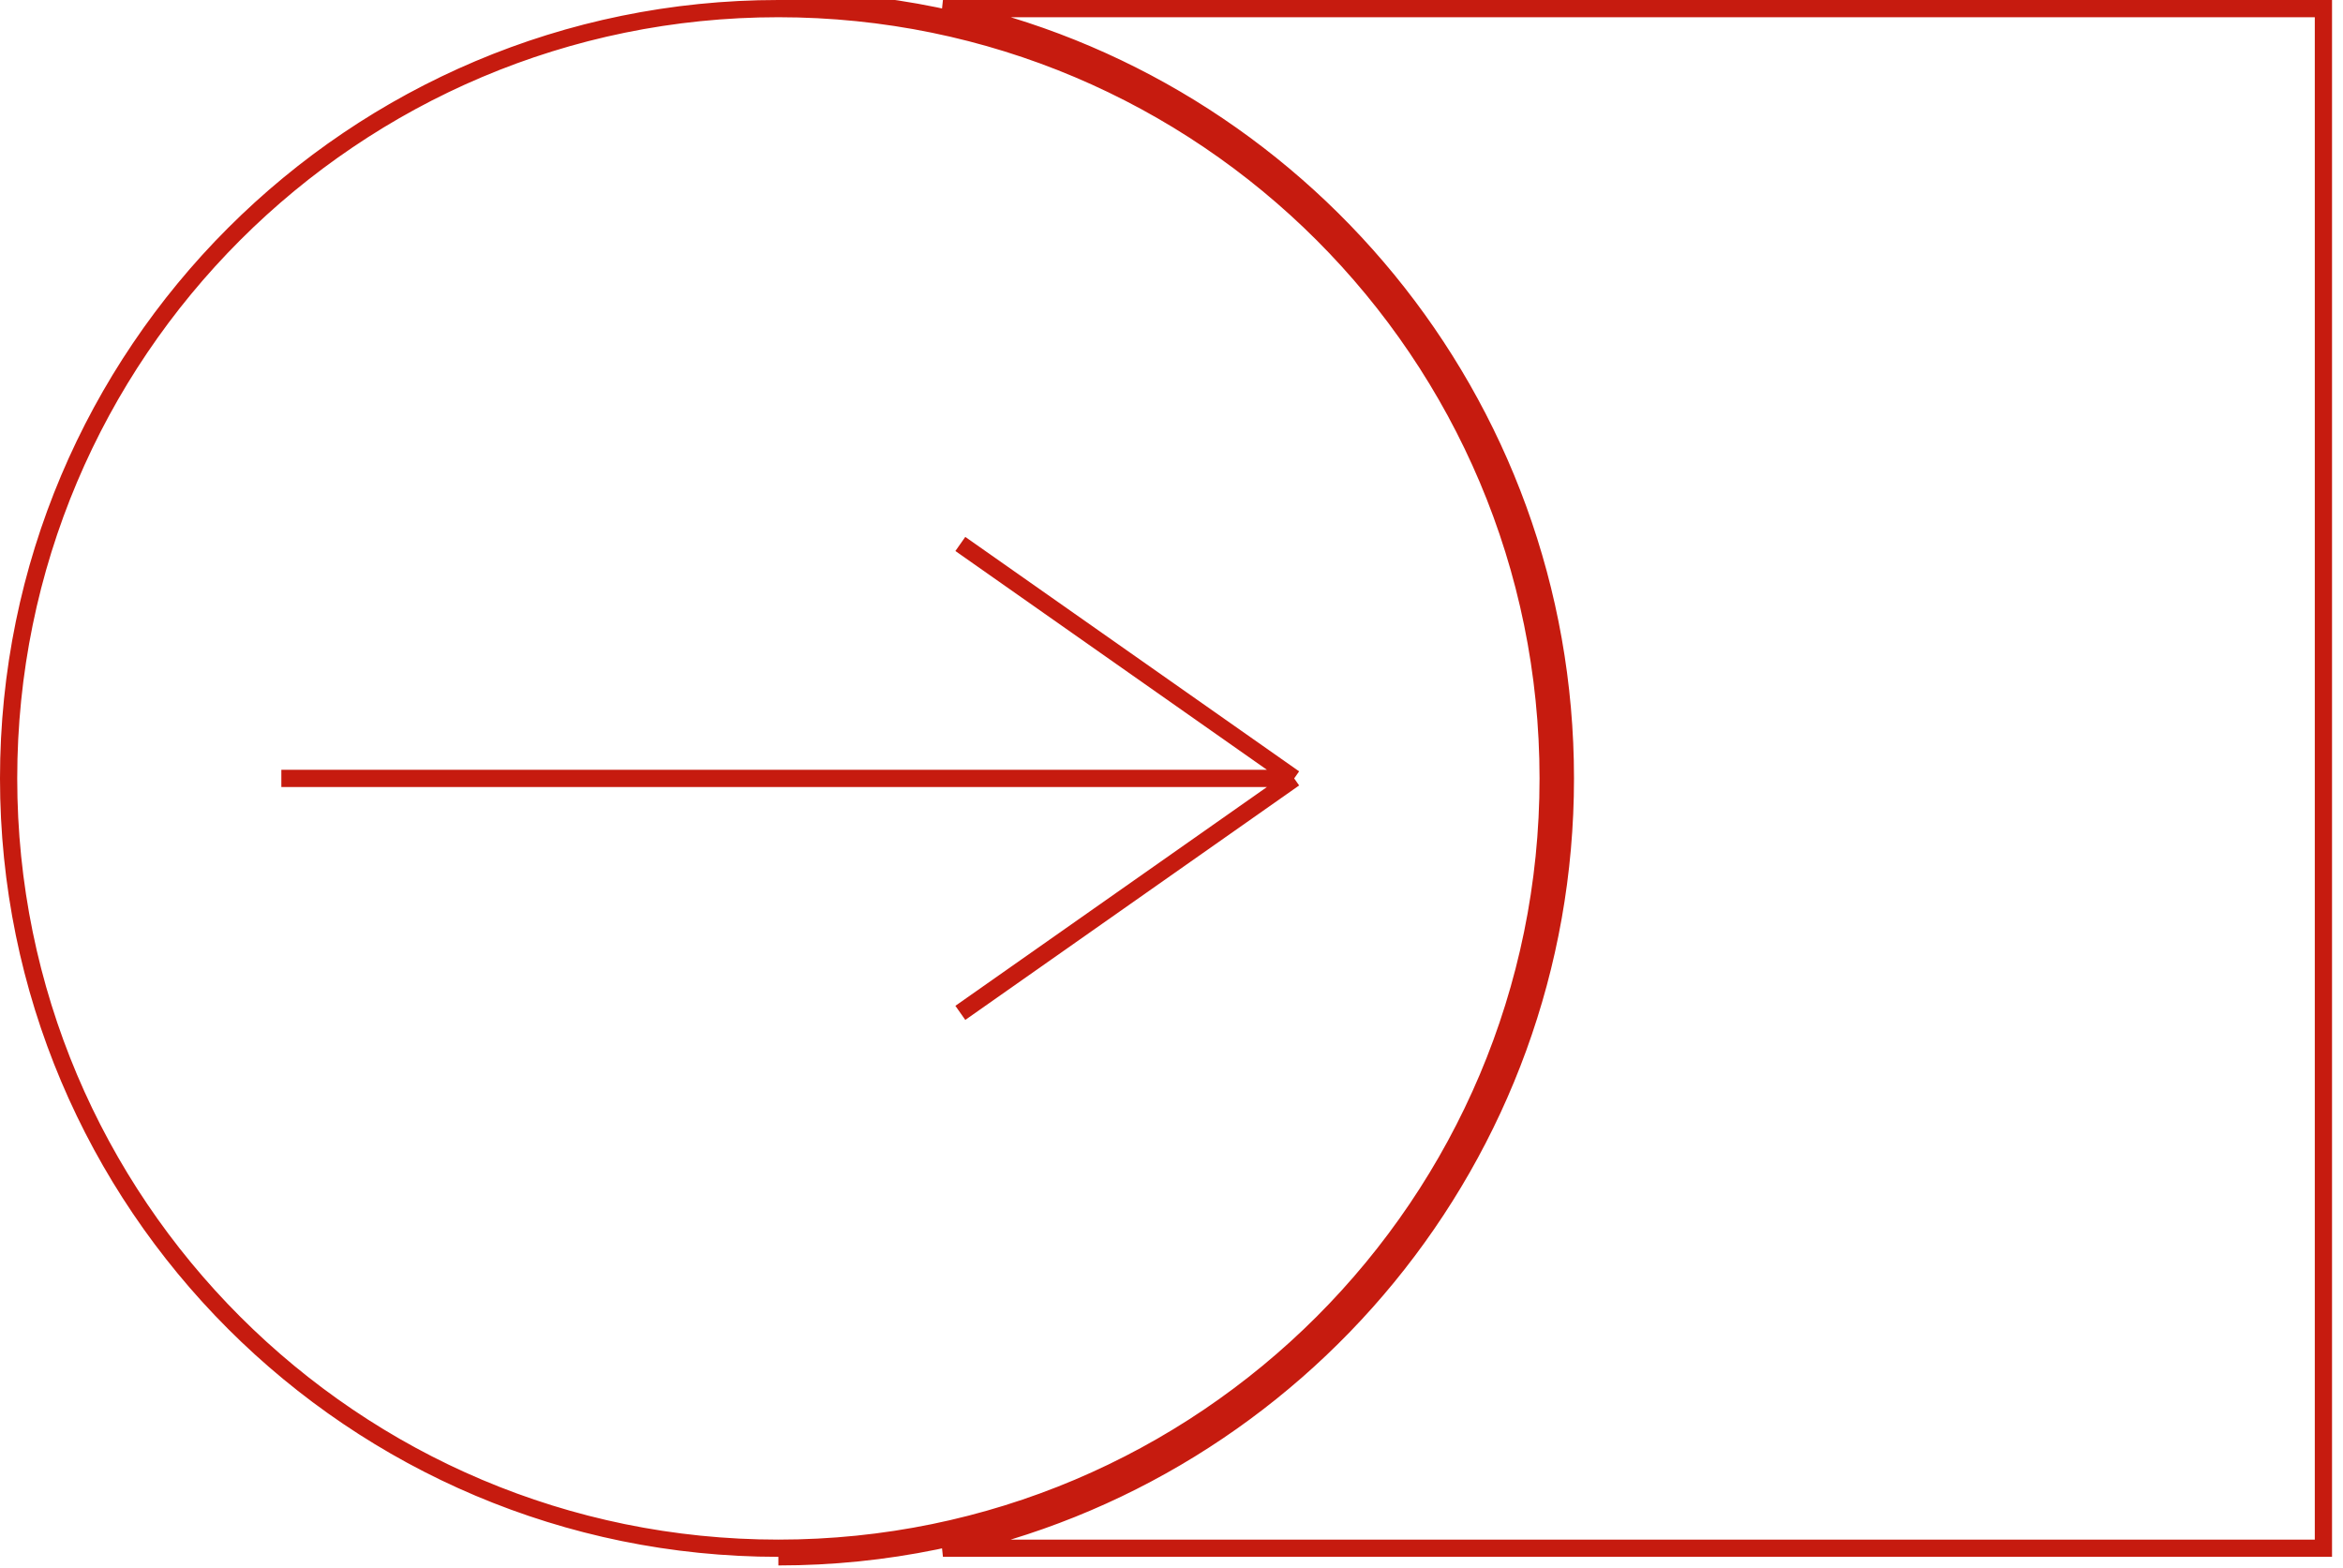 <svg width="136" height="91" viewBox="0 0 136 91" fill="none" xmlns="http://www.w3.org/2000/svg">
<path d="M45.181 90.363C70.135 90.363 90.363 70.135 90.363 45.181C90.363 20.228 70.135 0 45.181 0M89.863 45.181C89.863 69.858 69.858 89.863 45.181 89.863C20.505 89.863 0.5 69.858 0.5 45.181C0.5 20.505 20.505 0.5 45.181 0.5C69.858 0.5 89.863 20.505 89.863 45.181ZM54.733 89.863C75.377 85.472 90.863 67.135 90.863 45.181C90.863 23.228 75.377 4.891 54.733 0.5H134.863V89.863H54.733Z" stroke="#C61B0F"/>
<path d="M55.743 31.573L75.121 45.181M75.121 45.181L55.743 58.79M75.121 45.181H16.331" stroke="#C61B0F"/>
</svg>
